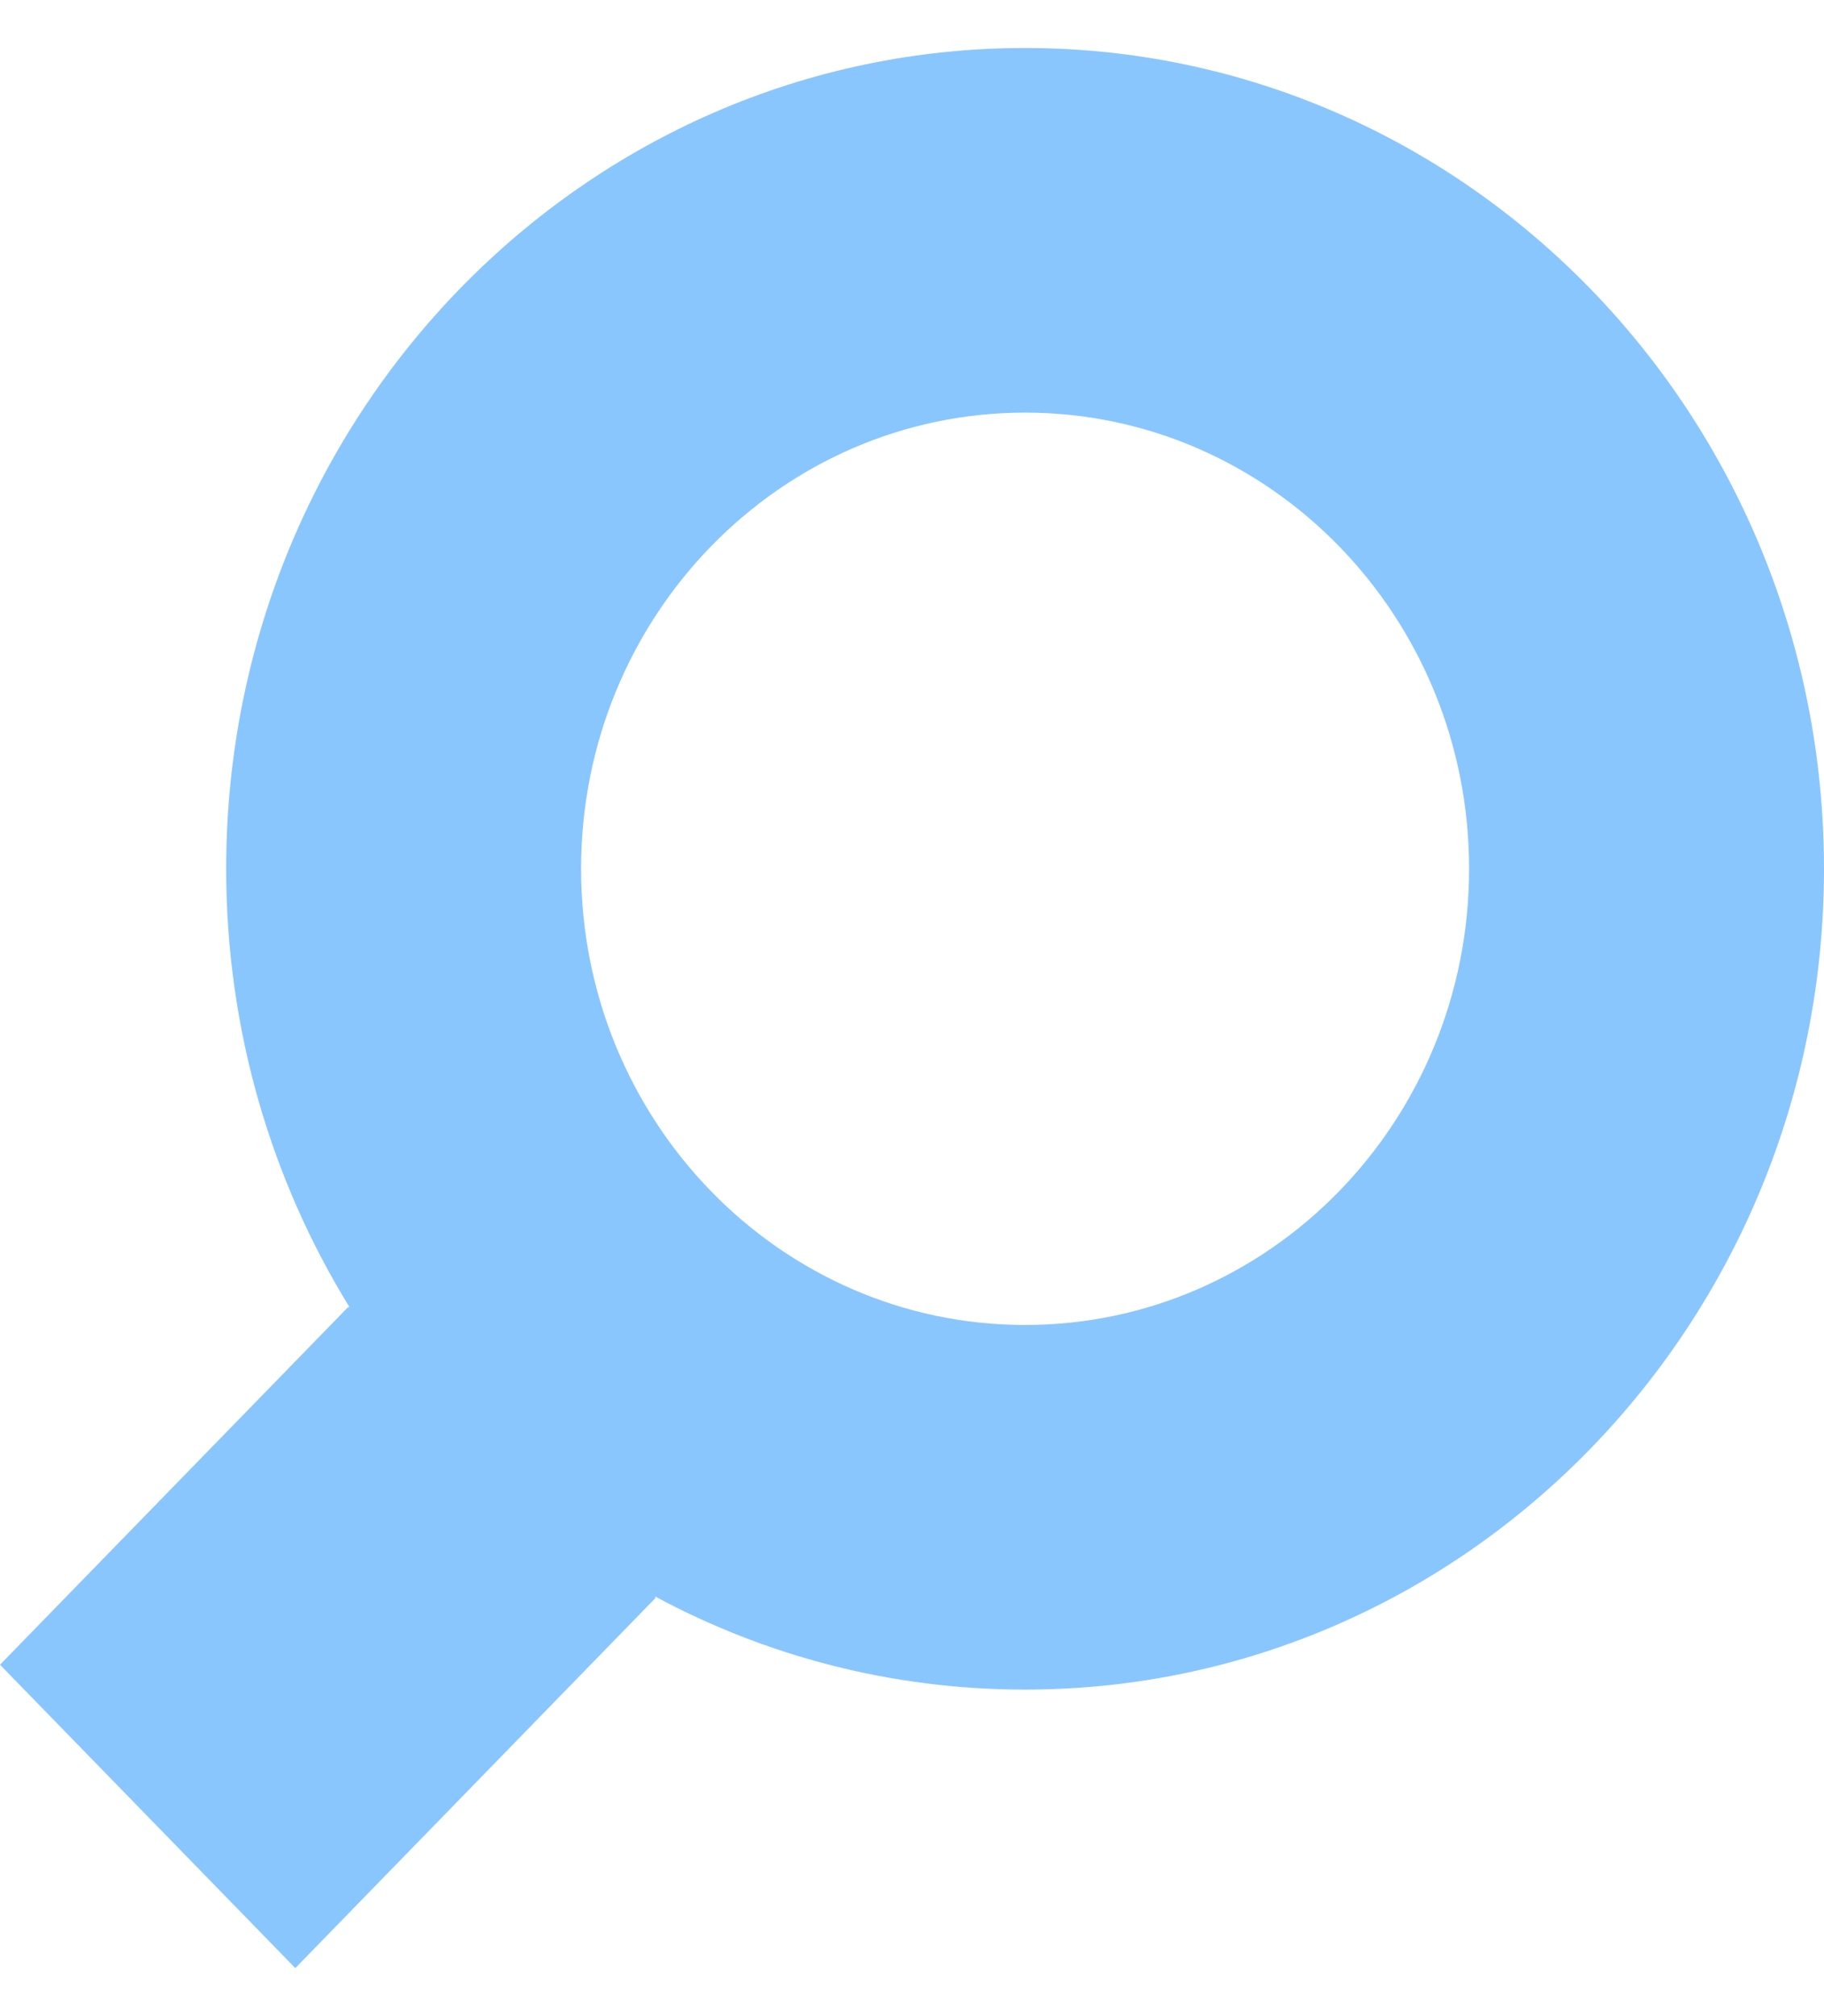 <svg width="19" height="21" viewBox="0 0 19 21" fill="none" xmlns="http://www.w3.org/2000/svg">
<path d="M10.678 0.5C6.082 0.5 2.356 4.328 2.356 9.049C2.356 10.727 2.826 12.292 3.639 13.613C3.633 13.615 3.627 13.617 3.621 13.62L0 17.34L3.076 20.5L6.828 16.645C6.826 16.64 6.825 16.634 6.824 16.629C7.976 17.249 9.287 17.599 10.678 17.599C15.274 17.599 19 13.771 19 9.049C19 4.328 15.274 0.5 10.678 0.5ZM10.678 4.298C13.232 4.298 15.303 6.425 15.303 9.049C15.303 11.673 13.232 13.801 10.678 13.801C8.124 13.801 6.053 11.673 6.053 9.049C6.053 6.425 8.124 4.298 10.678 4.298Z" fill="#8AC6FE"/>
</svg>
